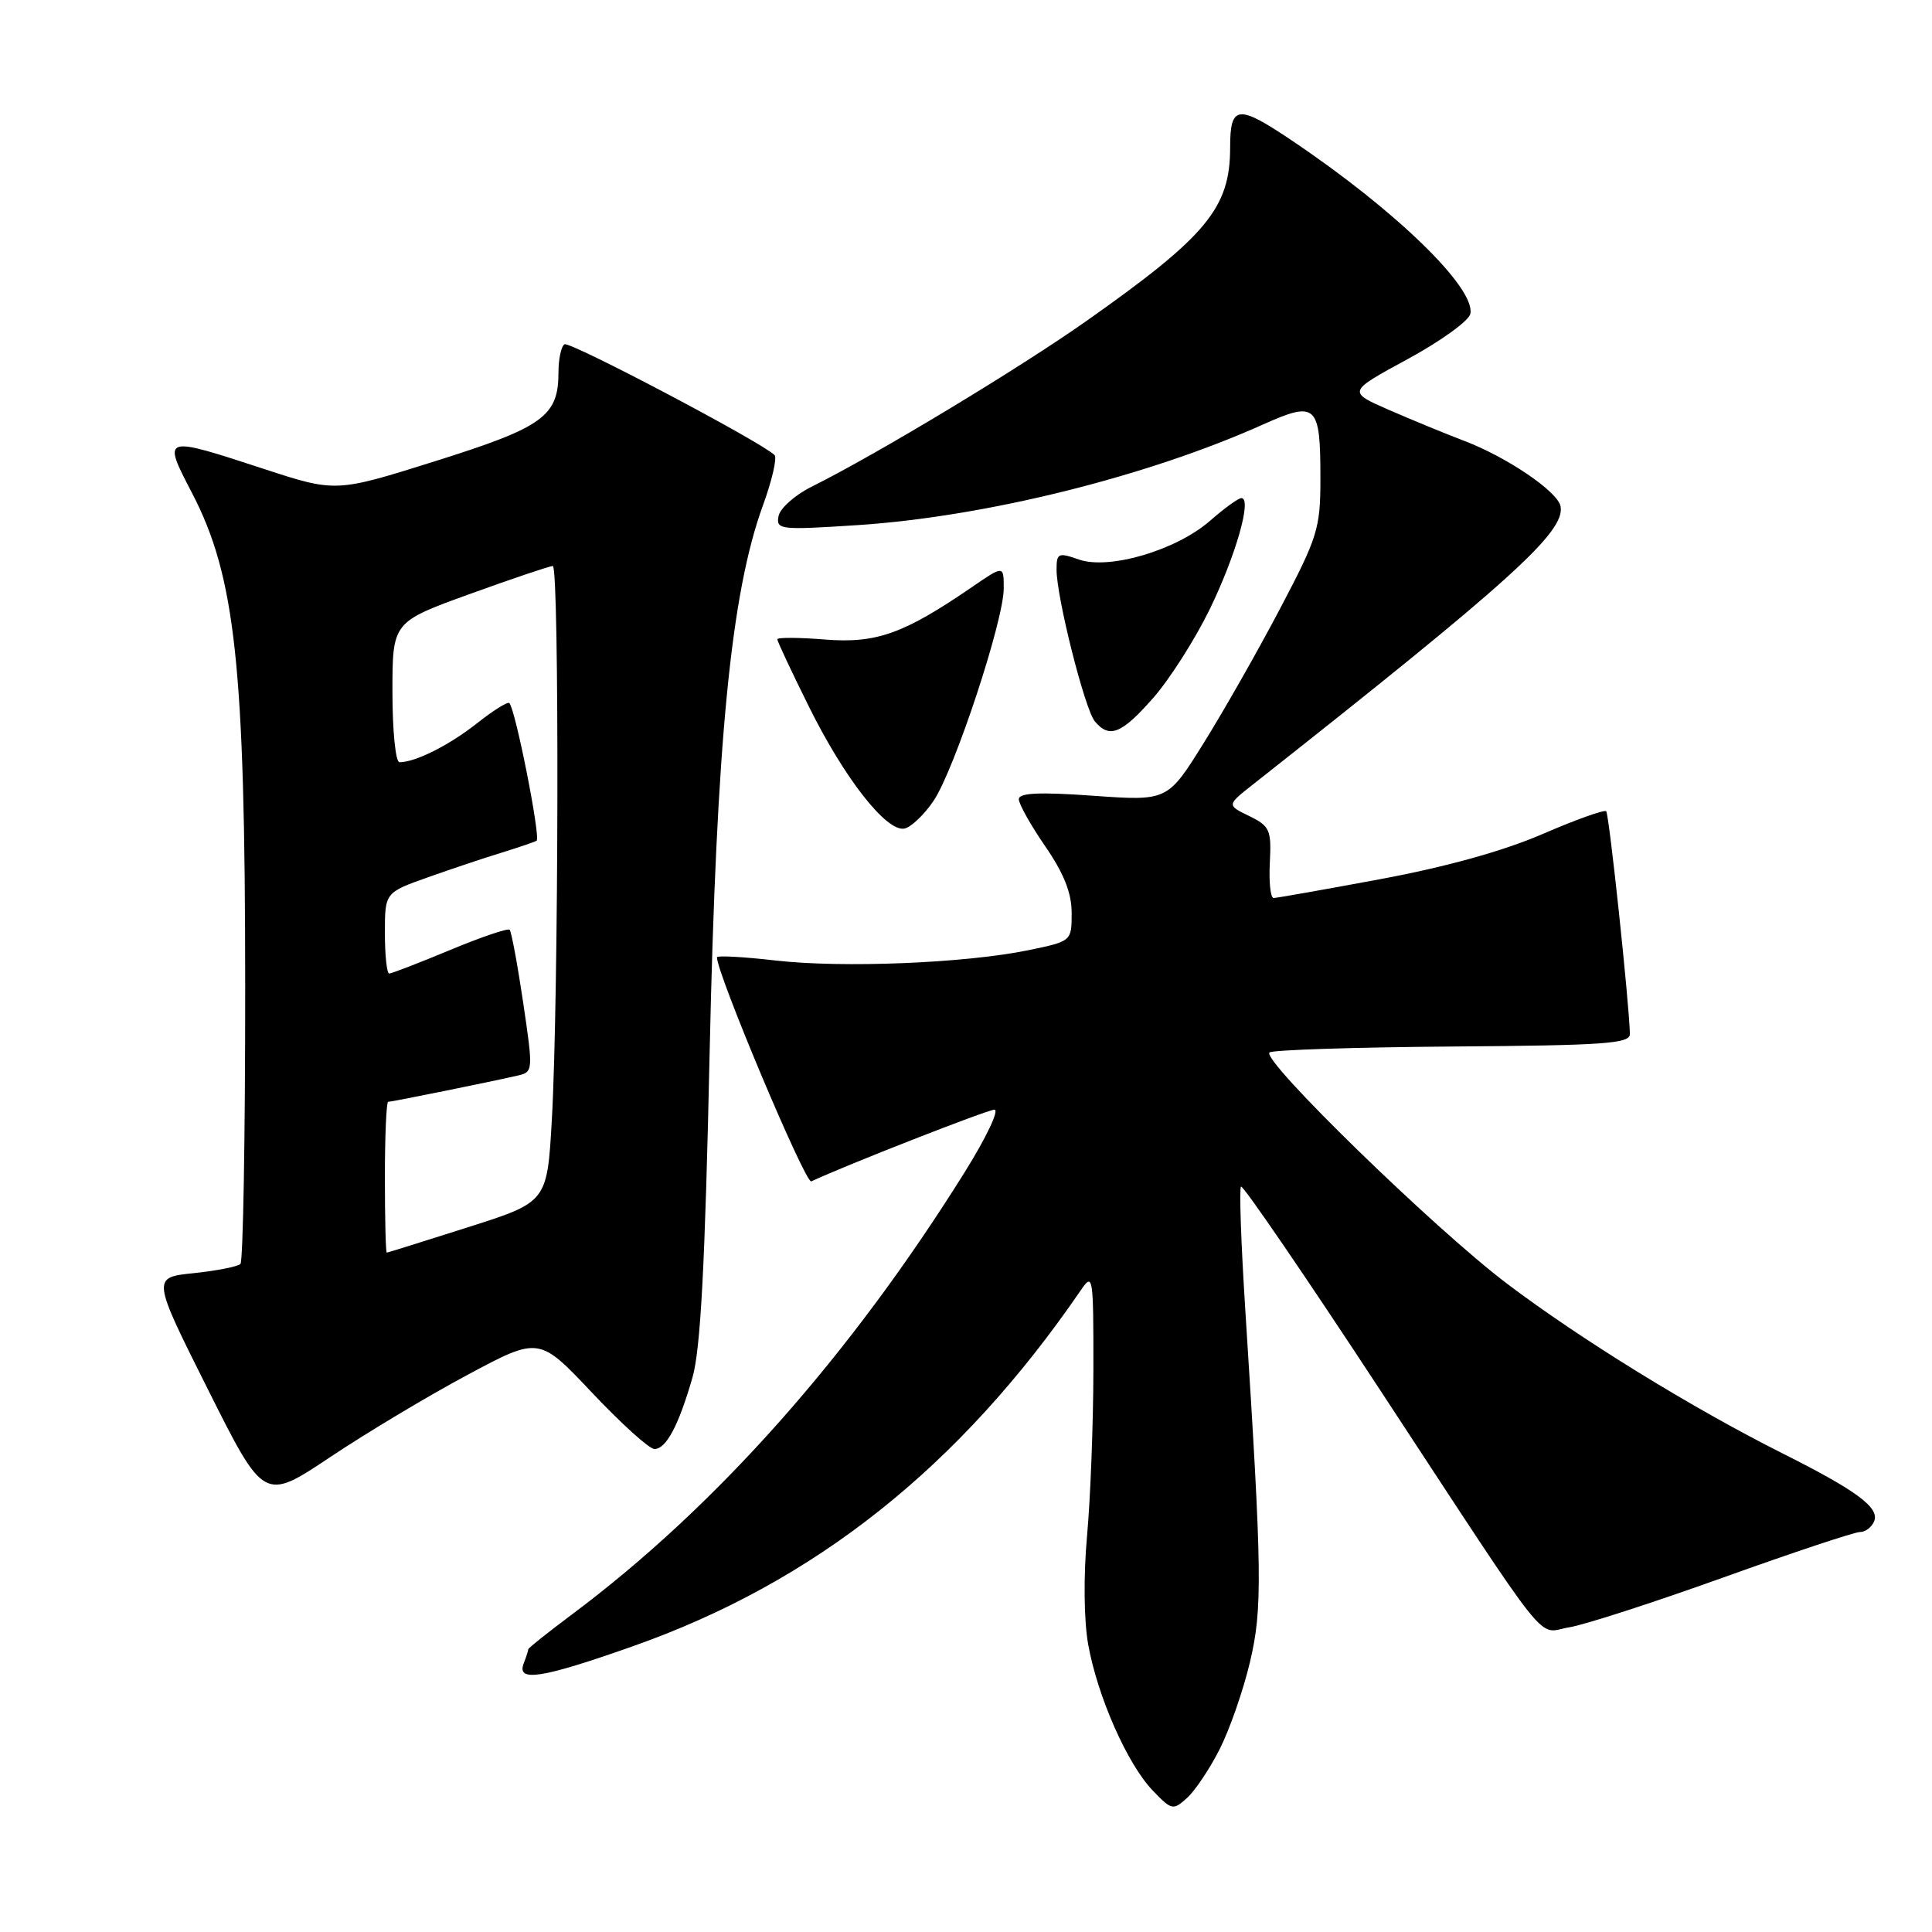 <?xml version="1.0" encoding="UTF-8" standalone="no"?>
<!DOCTYPE svg PUBLIC "-//W3C//DTD SVG 1.1//EN" "http://www.w3.org/Graphics/SVG/1.1/DTD/svg11.dtd" >
<svg xmlns="http://www.w3.org/2000/svg" xmlns:xlink="http://www.w3.org/1999/xlink" version="1.1" viewBox="0 0 256 256">
 <g >
 <path fill="currentColor"
d=" M 161.62 231.76 C 162.94 229.15 164.74 223.98 165.62 220.26 C 167.30 213.15 167.25 208.67 165.01 173.59 C 164.45 164.84 164.19 157.48 164.44 157.23 C 164.68 156.98 172.97 169.09 182.84 184.14 C 206.12 219.61 203.52 216.33 207.92 215.63 C 209.94 215.31 219.13 212.33 228.36 209.02 C 237.58 205.71 245.73 203.00 246.46 203.00 C 247.19 203.00 248.04 202.34 248.35 201.54 C 249.03 199.75 245.98 197.49 236.19 192.58 C 224.22 186.57 209.41 177.45 199.66 170.07 C 190.07 162.82 167.16 140.51 168.21 139.46 C 168.55 139.12 179.44 138.77 192.41 138.67 C 212.65 138.52 215.99 138.29 215.97 137.00 C 215.88 132.93 213.22 107.89 212.83 107.50 C 212.59 107.25 208.77 108.62 204.36 110.53 C 199.17 112.77 191.57 114.88 182.91 116.49 C 175.54 117.86 169.17 118.99 168.76 118.99 C 168.35 119.00 168.12 116.88 168.26 114.29 C 168.48 109.96 168.26 109.47 165.53 108.13 C 162.55 106.68 162.55 106.68 166.03 103.94 C 200.29 76.92 207.43 70.46 206.78 67.08 C 206.40 65.13 199.67 60.56 194.00 58.41 C 191.53 57.47 187.04 55.62 184.03 54.31 C 178.55 51.91 178.55 51.91 186.53 47.58 C 190.91 45.20 194.65 42.50 194.83 41.58 C 195.52 38.14 184.88 27.82 171.15 18.60 C 164.00 13.79 163.00 13.91 163.00 19.55 C 163.00 27.55 159.90 31.29 144.00 42.50 C 135.02 48.83 116.28 60.14 107.51 64.51 C 105.32 65.61 103.36 67.35 103.16 68.39 C 102.82 70.19 103.34 70.25 113.65 69.58 C 130.53 68.47 151.92 63.17 167.33 56.26 C 174.46 53.07 174.97 53.56 174.96 63.50 C 174.96 70.02 174.59 71.20 169.63 80.62 C 166.71 86.18 162.15 94.20 159.51 98.43 C 154.71 106.14 154.71 106.14 144.85 105.44 C 137.68 104.93 135.00 105.06 135.00 105.90 C 135.00 106.53 136.57 109.34 138.50 112.14 C 140.97 115.73 142.00 118.32 142.00 120.97 C 142.00 124.72 142.00 124.72 136.25 125.91 C 127.86 127.63 111.66 128.29 102.75 127.27 C 98.49 126.78 95.00 126.59 95.00 126.85 C 95.00 129.04 106.73 156.90 107.50 156.54 C 112.03 154.41 130.77 147.07 131.76 147.04 C 132.45 147.02 130.70 150.71 127.87 155.25 C 112.66 179.63 94.85 199.69 75.75 213.95 C 72.59 216.31 70.00 218.37 70.00 218.54 C 70.00 218.70 69.73 219.55 69.39 220.42 C 68.43 222.92 71.77 222.40 83.79 218.16 C 107.93 209.66 127.15 194.40 143.20 170.98 C 144.83 168.59 144.89 168.97 144.88 181.50 C 144.87 188.65 144.49 198.55 144.04 203.50 C 143.56 208.84 143.62 214.69 144.19 217.90 C 145.43 224.80 149.37 233.73 152.73 237.24 C 155.25 239.87 155.44 239.91 157.29 238.24 C 158.35 237.28 160.30 234.37 161.62 231.76 Z  M 61.96 182.17 C 71.43 177.10 71.43 177.10 78.46 184.55 C 82.33 188.65 86.05 192.01 86.71 192.00 C 88.27 192.00 89.91 188.92 91.75 182.55 C 92.83 178.80 93.42 167.74 94.03 139.50 C 94.93 98.30 96.85 78.59 101.10 66.95 C 102.30 63.65 102.99 60.66 102.63 60.30 C 100.93 58.59 75.51 45.19 74.80 45.62 C 74.36 45.89 74.00 47.57 74.00 49.34 C 74.00 55.15 71.98 56.61 57.72 61.09 C 44.50 65.25 44.50 65.25 34.95 62.13 C 21.52 57.73 21.49 57.74 25.42 65.28 C 31.20 76.37 32.48 88.21 32.49 130.67 C 32.50 150.56 32.21 167.12 31.86 167.48 C 31.50 167.83 28.72 168.38 25.67 168.70 C 20.12 169.27 20.12 169.27 27.55 184.10 C 34.98 198.93 34.98 198.93 43.74 193.08 C 48.56 189.86 56.76 184.95 61.96 182.17 Z  M 123.71 106.10 C 126.47 102.00 133.00 82.24 133.00 77.97 C 133.00 74.90 133.00 74.90 128.75 77.82 C 119.72 84.00 116.11 85.28 109.30 84.74 C 105.84 84.46 103.00 84.45 103.00 84.71 C 103.00 84.98 104.88 88.99 107.18 93.62 C 111.89 103.14 117.46 110.25 119.84 109.79 C 120.71 109.62 122.46 107.96 123.71 106.10 Z  M 152.78 92.51 C 154.96 90.04 158.33 84.75 160.28 80.76 C 163.75 73.63 165.93 66.00 164.49 66.00 C 164.09 66.00 162.24 67.34 160.38 68.97 C 155.91 72.90 146.99 75.54 142.96 74.14 C 140.22 73.18 140.00 73.28 140.00 75.49 C 140.00 79.15 143.74 93.98 145.07 95.58 C 146.99 97.90 148.61 97.25 152.78 92.51 Z  M 51.00 156.00 C 51.00 150.50 51.20 146.00 51.43 146.00 C 51.91 146.00 65.18 143.31 68.59 142.52 C 70.65 142.05 70.66 141.90 69.32 132.83 C 68.57 127.77 67.76 123.43 67.53 123.20 C 67.30 122.96 63.74 124.17 59.62 125.89 C 55.51 127.60 51.88 129.00 51.57 129.00 C 51.26 129.00 51.00 126.59 51.00 123.63 C 51.00 118.27 51.00 118.27 56.75 116.23 C 59.91 115.11 64.30 113.64 66.50 112.97 C 68.70 112.29 70.77 111.59 71.10 111.40 C 71.68 111.08 68.30 93.96 67.49 93.16 C 67.27 92.94 65.34 94.15 63.19 95.85 C 59.52 98.75 55.05 101.00 52.93 101.00 C 52.42 101.00 52.00 96.82 52.00 91.71 C 52.00 82.42 52.00 82.42 62.25 78.71 C 67.89 76.67 72.84 75.00 73.25 75.00 C 74.13 75.00 74.03 132.52 73.12 148.39 C 72.50 159.28 72.50 159.28 62.00 162.62 C 56.22 164.46 51.39 165.97 51.25 165.98 C 51.11 165.99 51.00 161.50 51.00 156.00 Z "/>
</g>
</svg>